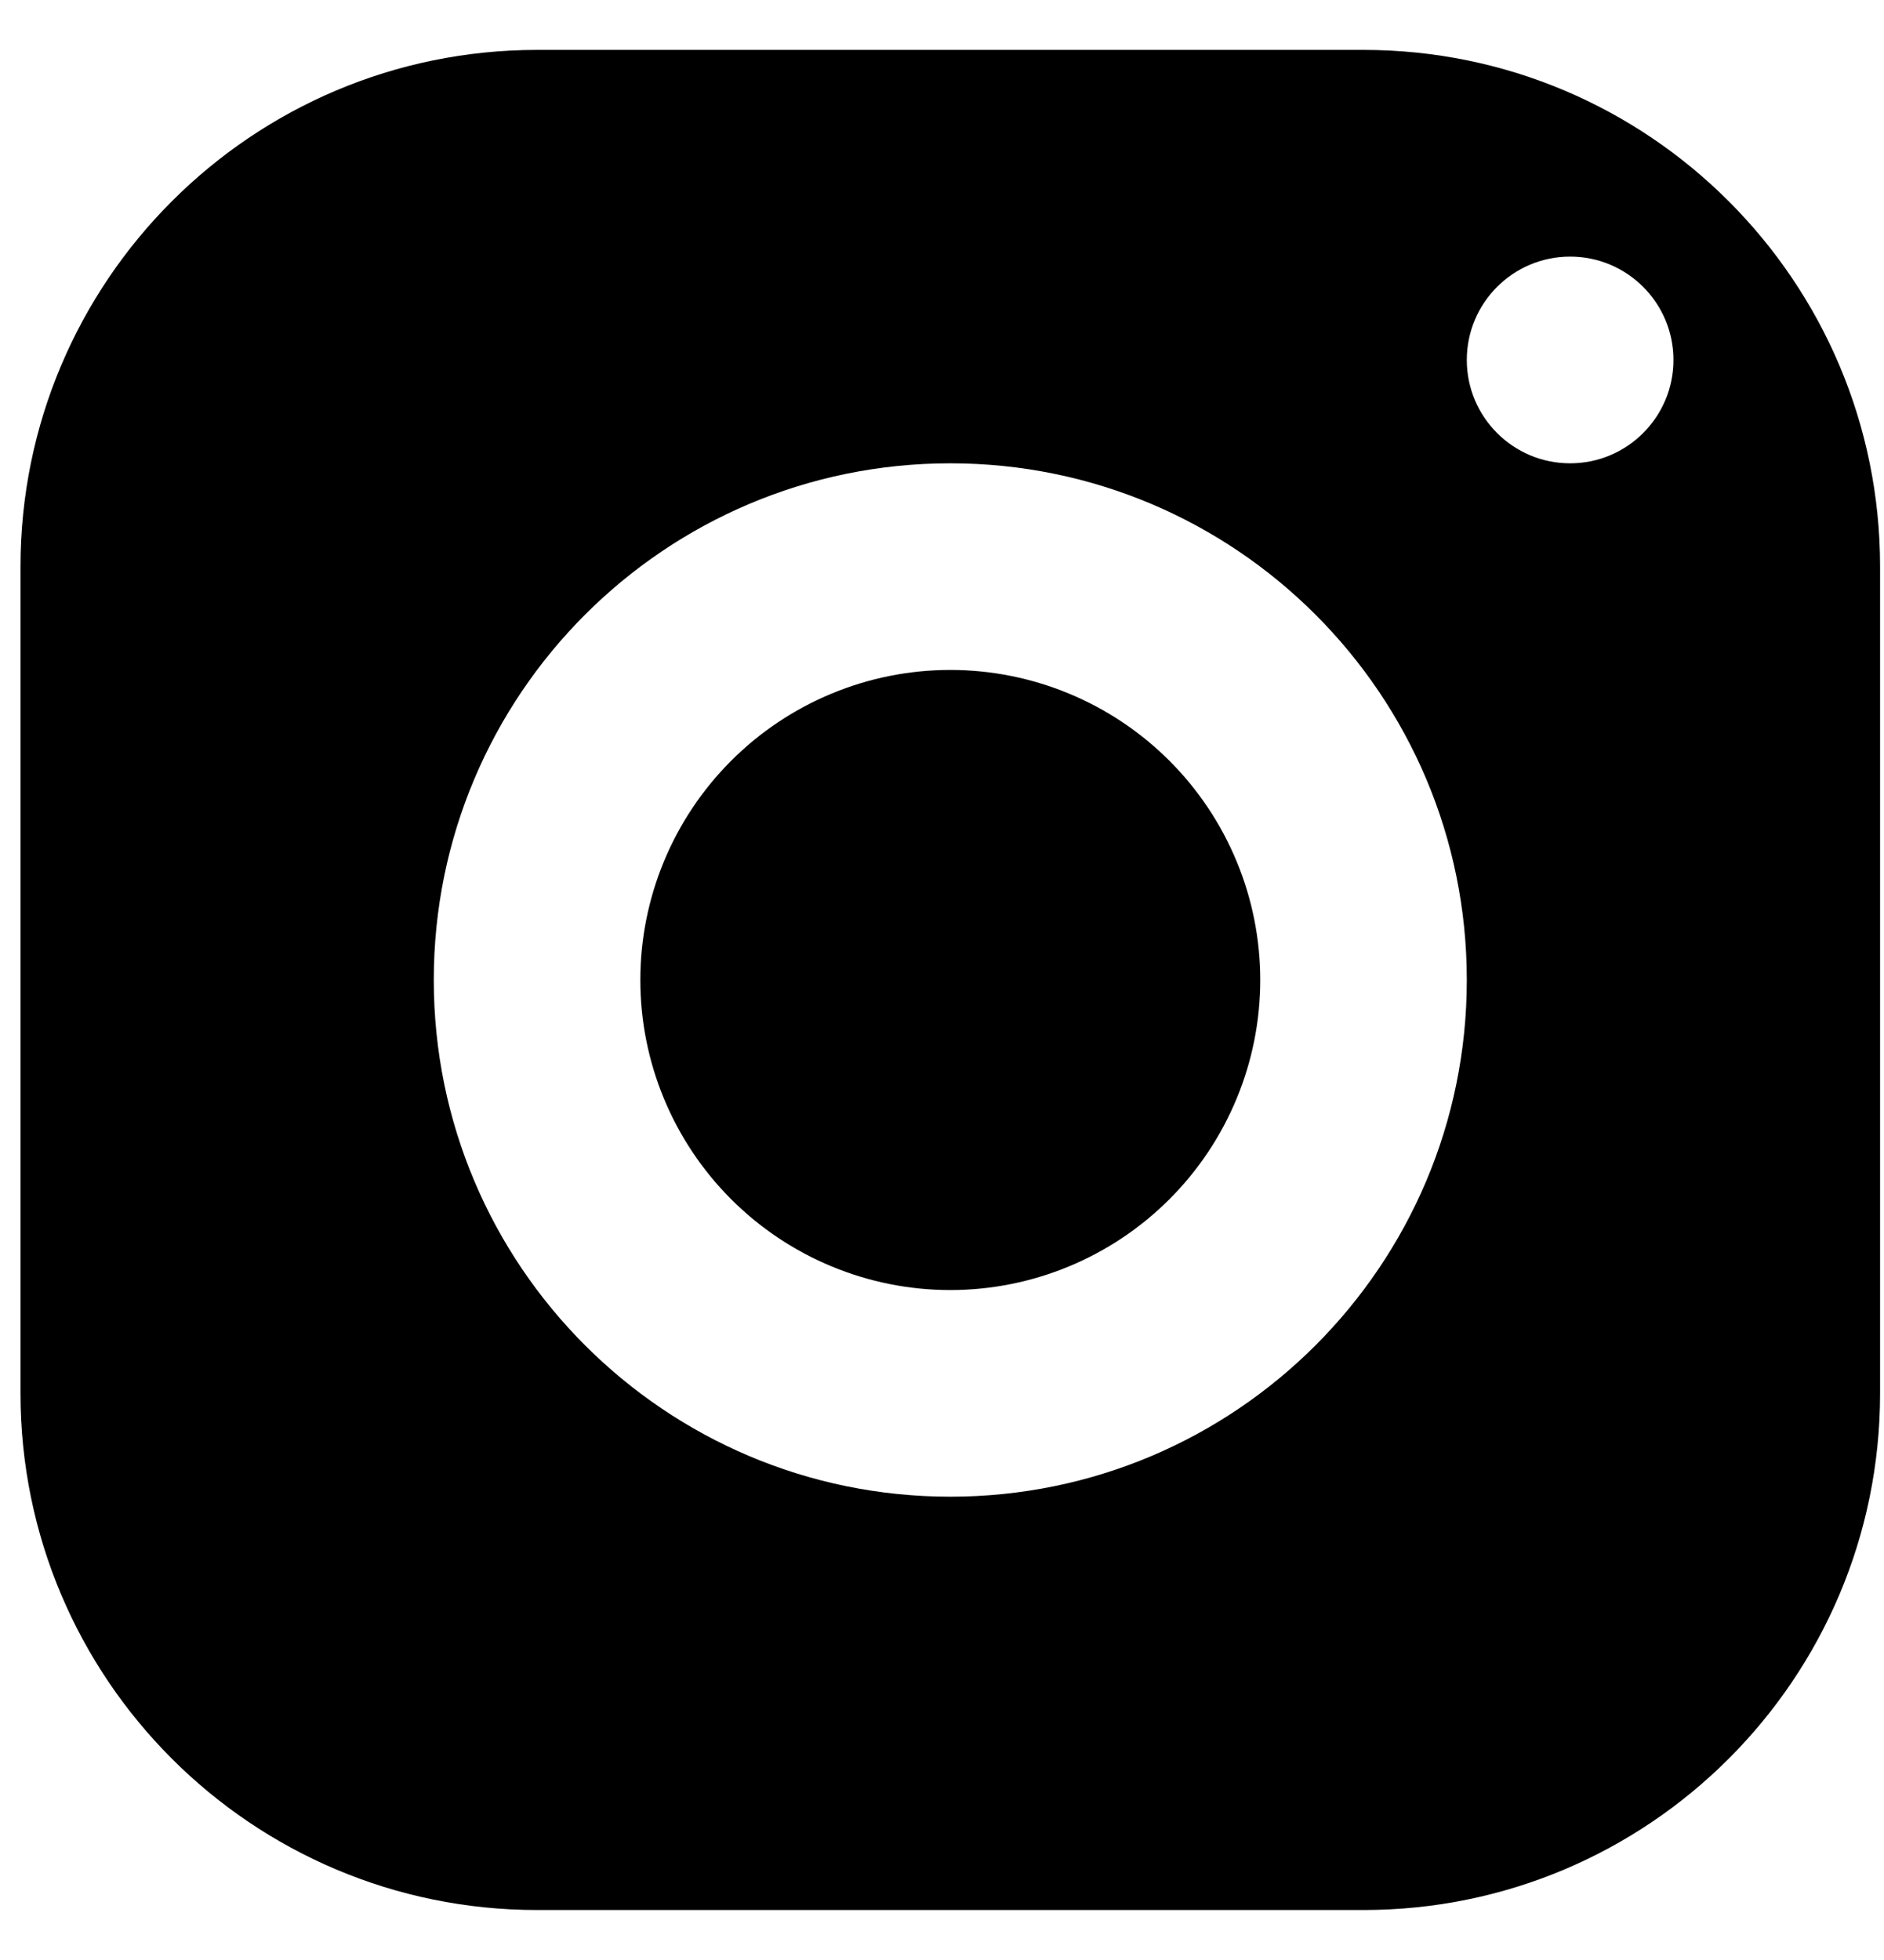 <svg width="25" height="26" viewBox="0 0 25 26" fill="none" xmlns="http://www.w3.org/2000/svg">
<path d="M7.127 0.662C3.342 0.662 0.272 3.732 0.272 7.517V18.483C0.272 22.268 3.342 25.337 7.127 25.337H18.093C21.878 25.337 24.948 22.268 24.948 18.483V7.517C24.948 3.732 21.878 0.662 18.093 0.662H7.127ZM20.835 3.404C21.592 3.404 22.206 4.018 22.206 4.775C22.206 5.532 21.592 6.146 20.835 6.146C20.078 6.146 19.464 5.532 19.464 4.775C19.464 4.018 20.078 3.404 20.835 3.404ZM12.61 6.146C16.395 6.146 19.464 9.215 19.464 13C19.464 16.785 16.395 19.854 12.61 19.854C8.825 19.854 5.756 16.785 5.756 13C5.756 9.215 8.825 6.146 12.61 6.146ZM12.61 8.887C11.519 8.887 10.473 9.321 9.702 10.092C8.931 10.863 8.497 11.909 8.497 13C8.497 14.091 8.931 15.137 9.702 15.908C10.473 16.679 11.519 17.113 12.61 17.113C13.701 17.113 14.747 16.679 15.518 15.908C16.289 15.137 16.723 14.091 16.723 13C16.723 11.909 16.289 10.863 15.518 10.092C14.747 9.321 13.701 8.887 12.61 8.887Z" fill="black"/>
</svg>
